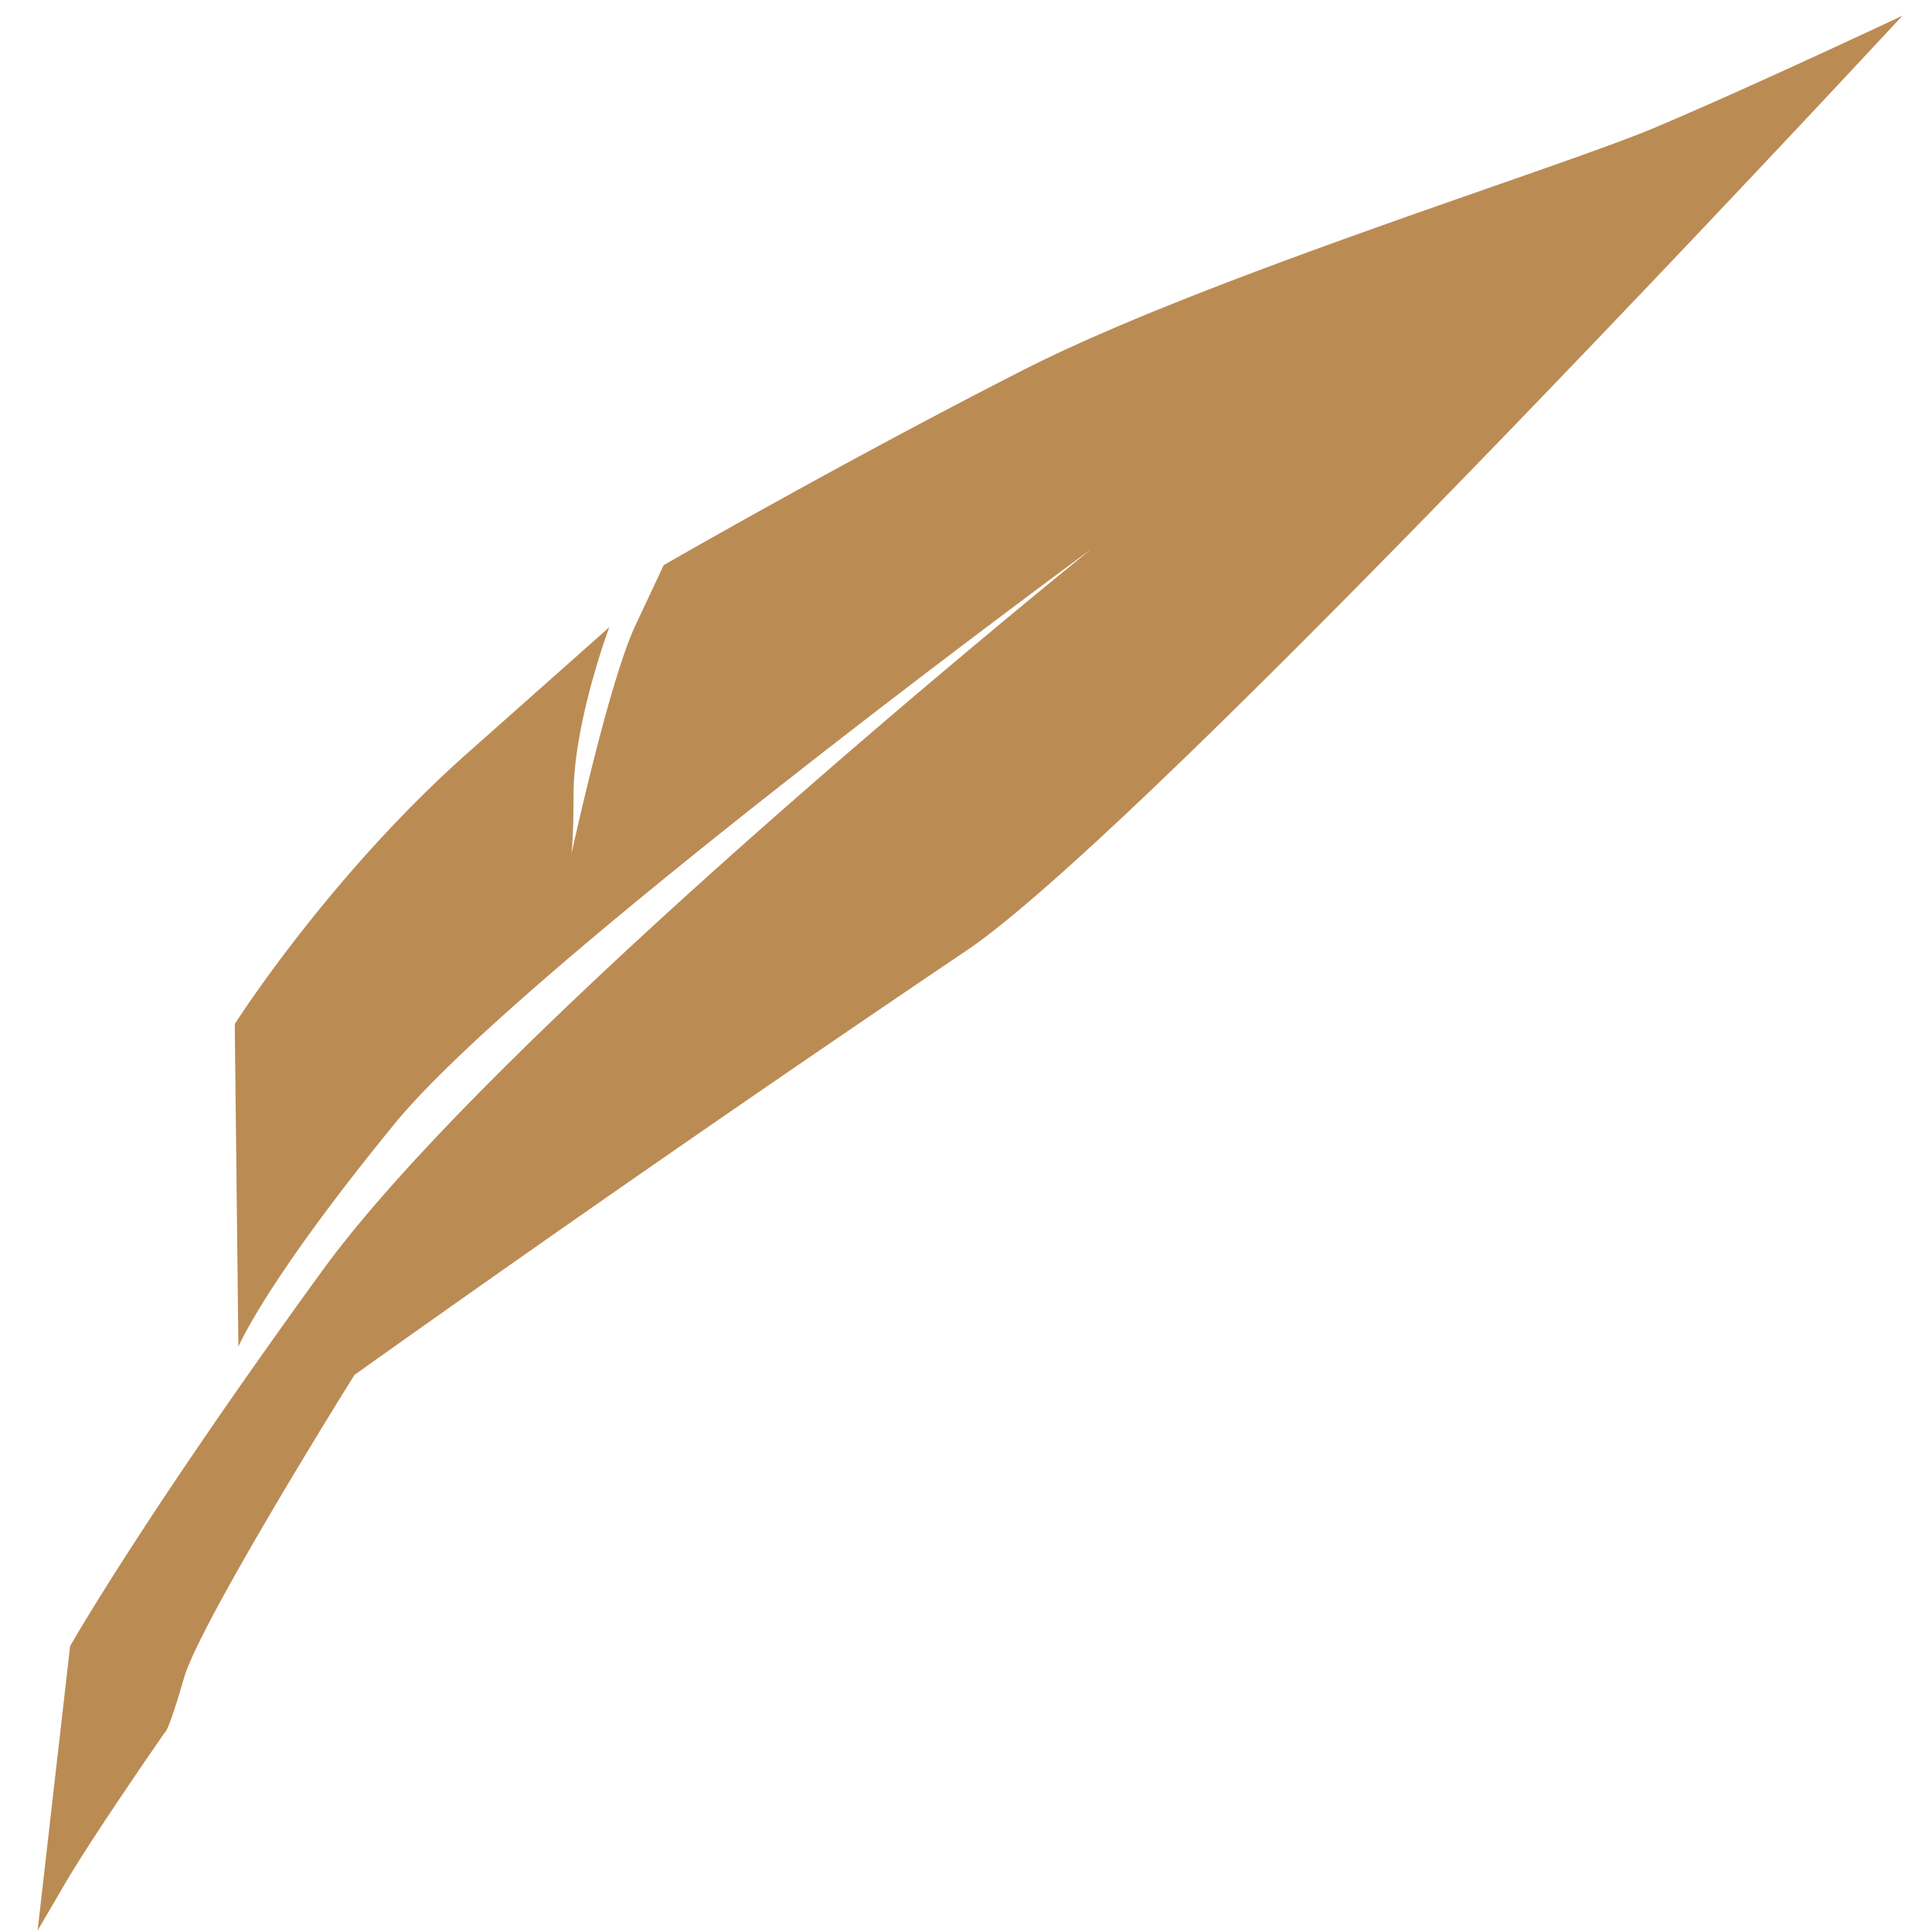 <svg xmlns="http://www.w3.org/2000/svg" width="20" height="20" viewBox="0 0 5.292 5.292"><path d="M.192 4.509s.2-.353.692-1.03c.492-.676 2.105-1.975 2.105-1.975s-1.553 1.14-1.908 1.574c-.355.434-.428.611-.428.611l-.01-.884s.26-.409.643-.747l.383-.34s-.098.26-.098.46c0 .198-.015.203-.015.203s.107-.501.184-.667l.078-.166s.478-.276.98-.532C3.298.76 4.28.458 4.539.347c.26-.11.672-.304.672-.304S3.133 2.286 2.638 2.61A82.07 82.07 0 00.971 3.766s-.421.673-.467.83c-.045.156-.053.15-.053.15s-.196.282-.272.412l-.076.13z" fill="#bb8b54"/></svg>